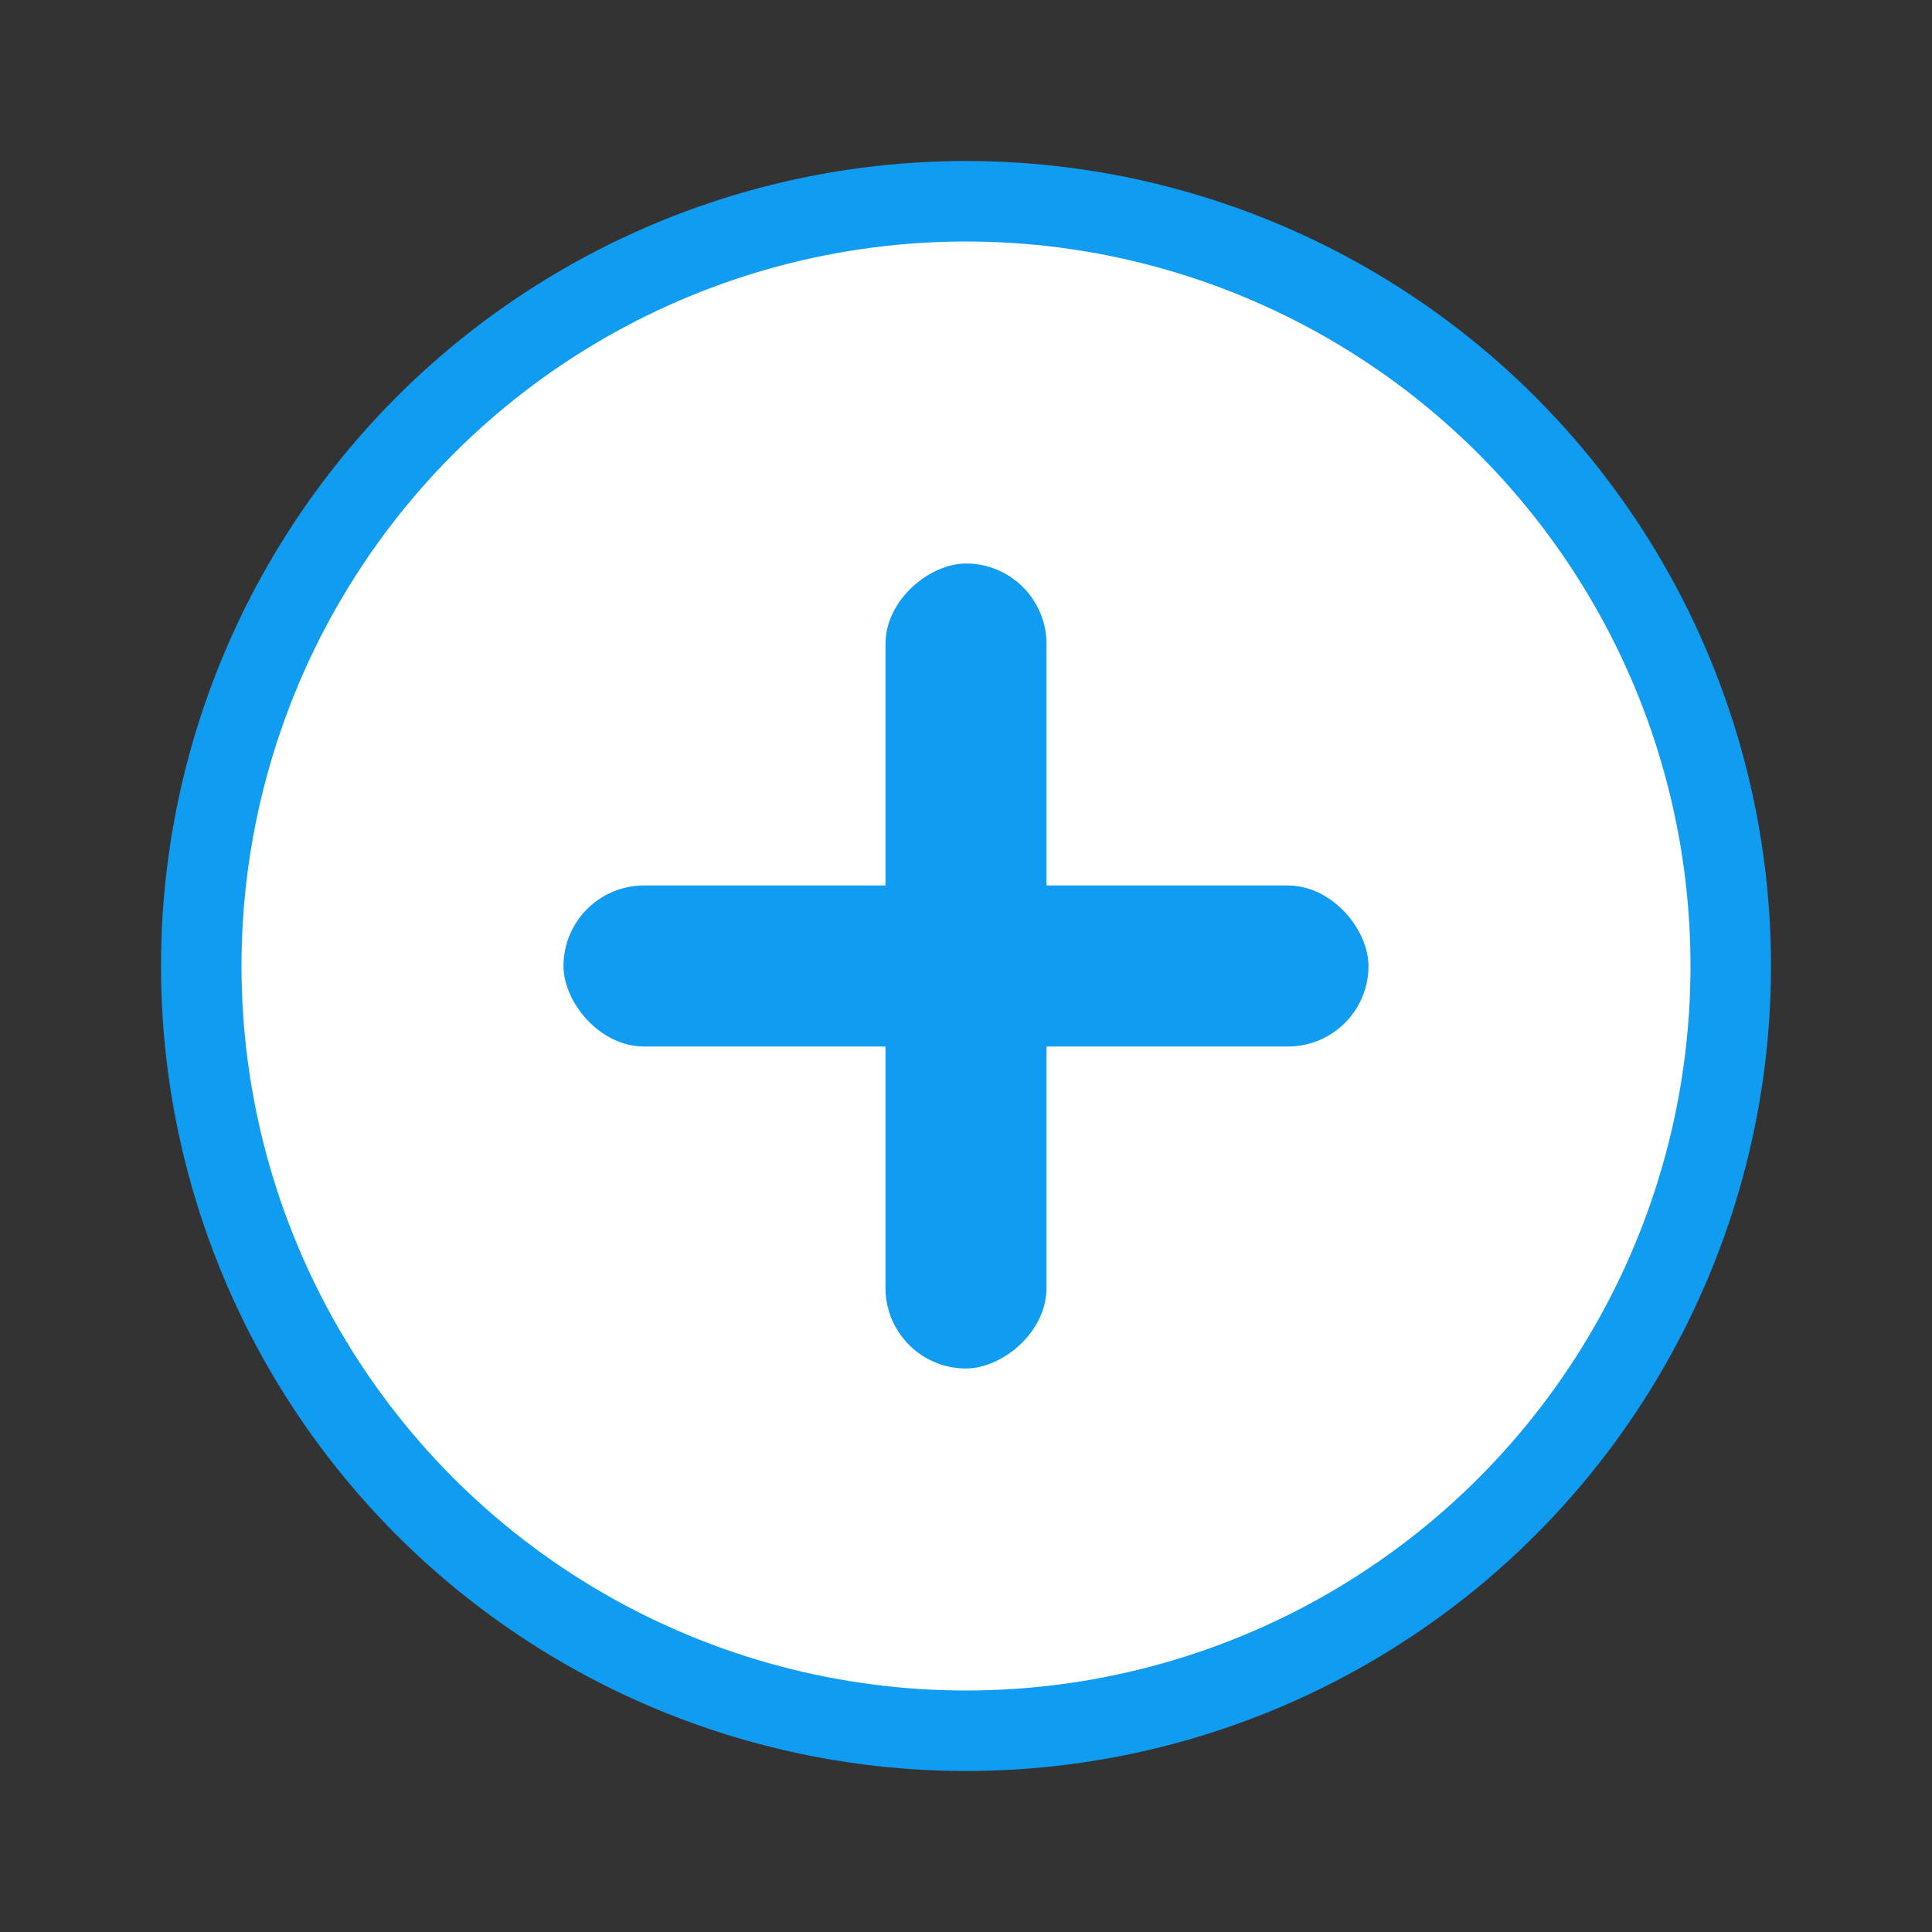 <svg width="24" height="24" viewBox="0 0 24 24" fill="none" xmlns="http://www.w3.org/2000/svg">
<rect x="0" y="0" width="24" height="24" fill="#333333" stroke="none"/>
<circle cx="12" cy="12" r="9.5" fill="white" stroke="#109CF1"/>
<rect x="7" y="11" width="10" height="2" rx="1" fill="#109CF1"/>
<rect x="11" y="17" width="10" height="2" rx="1" transform="rotate(-90 11 17)" fill="#109CF1"/>
</svg>
